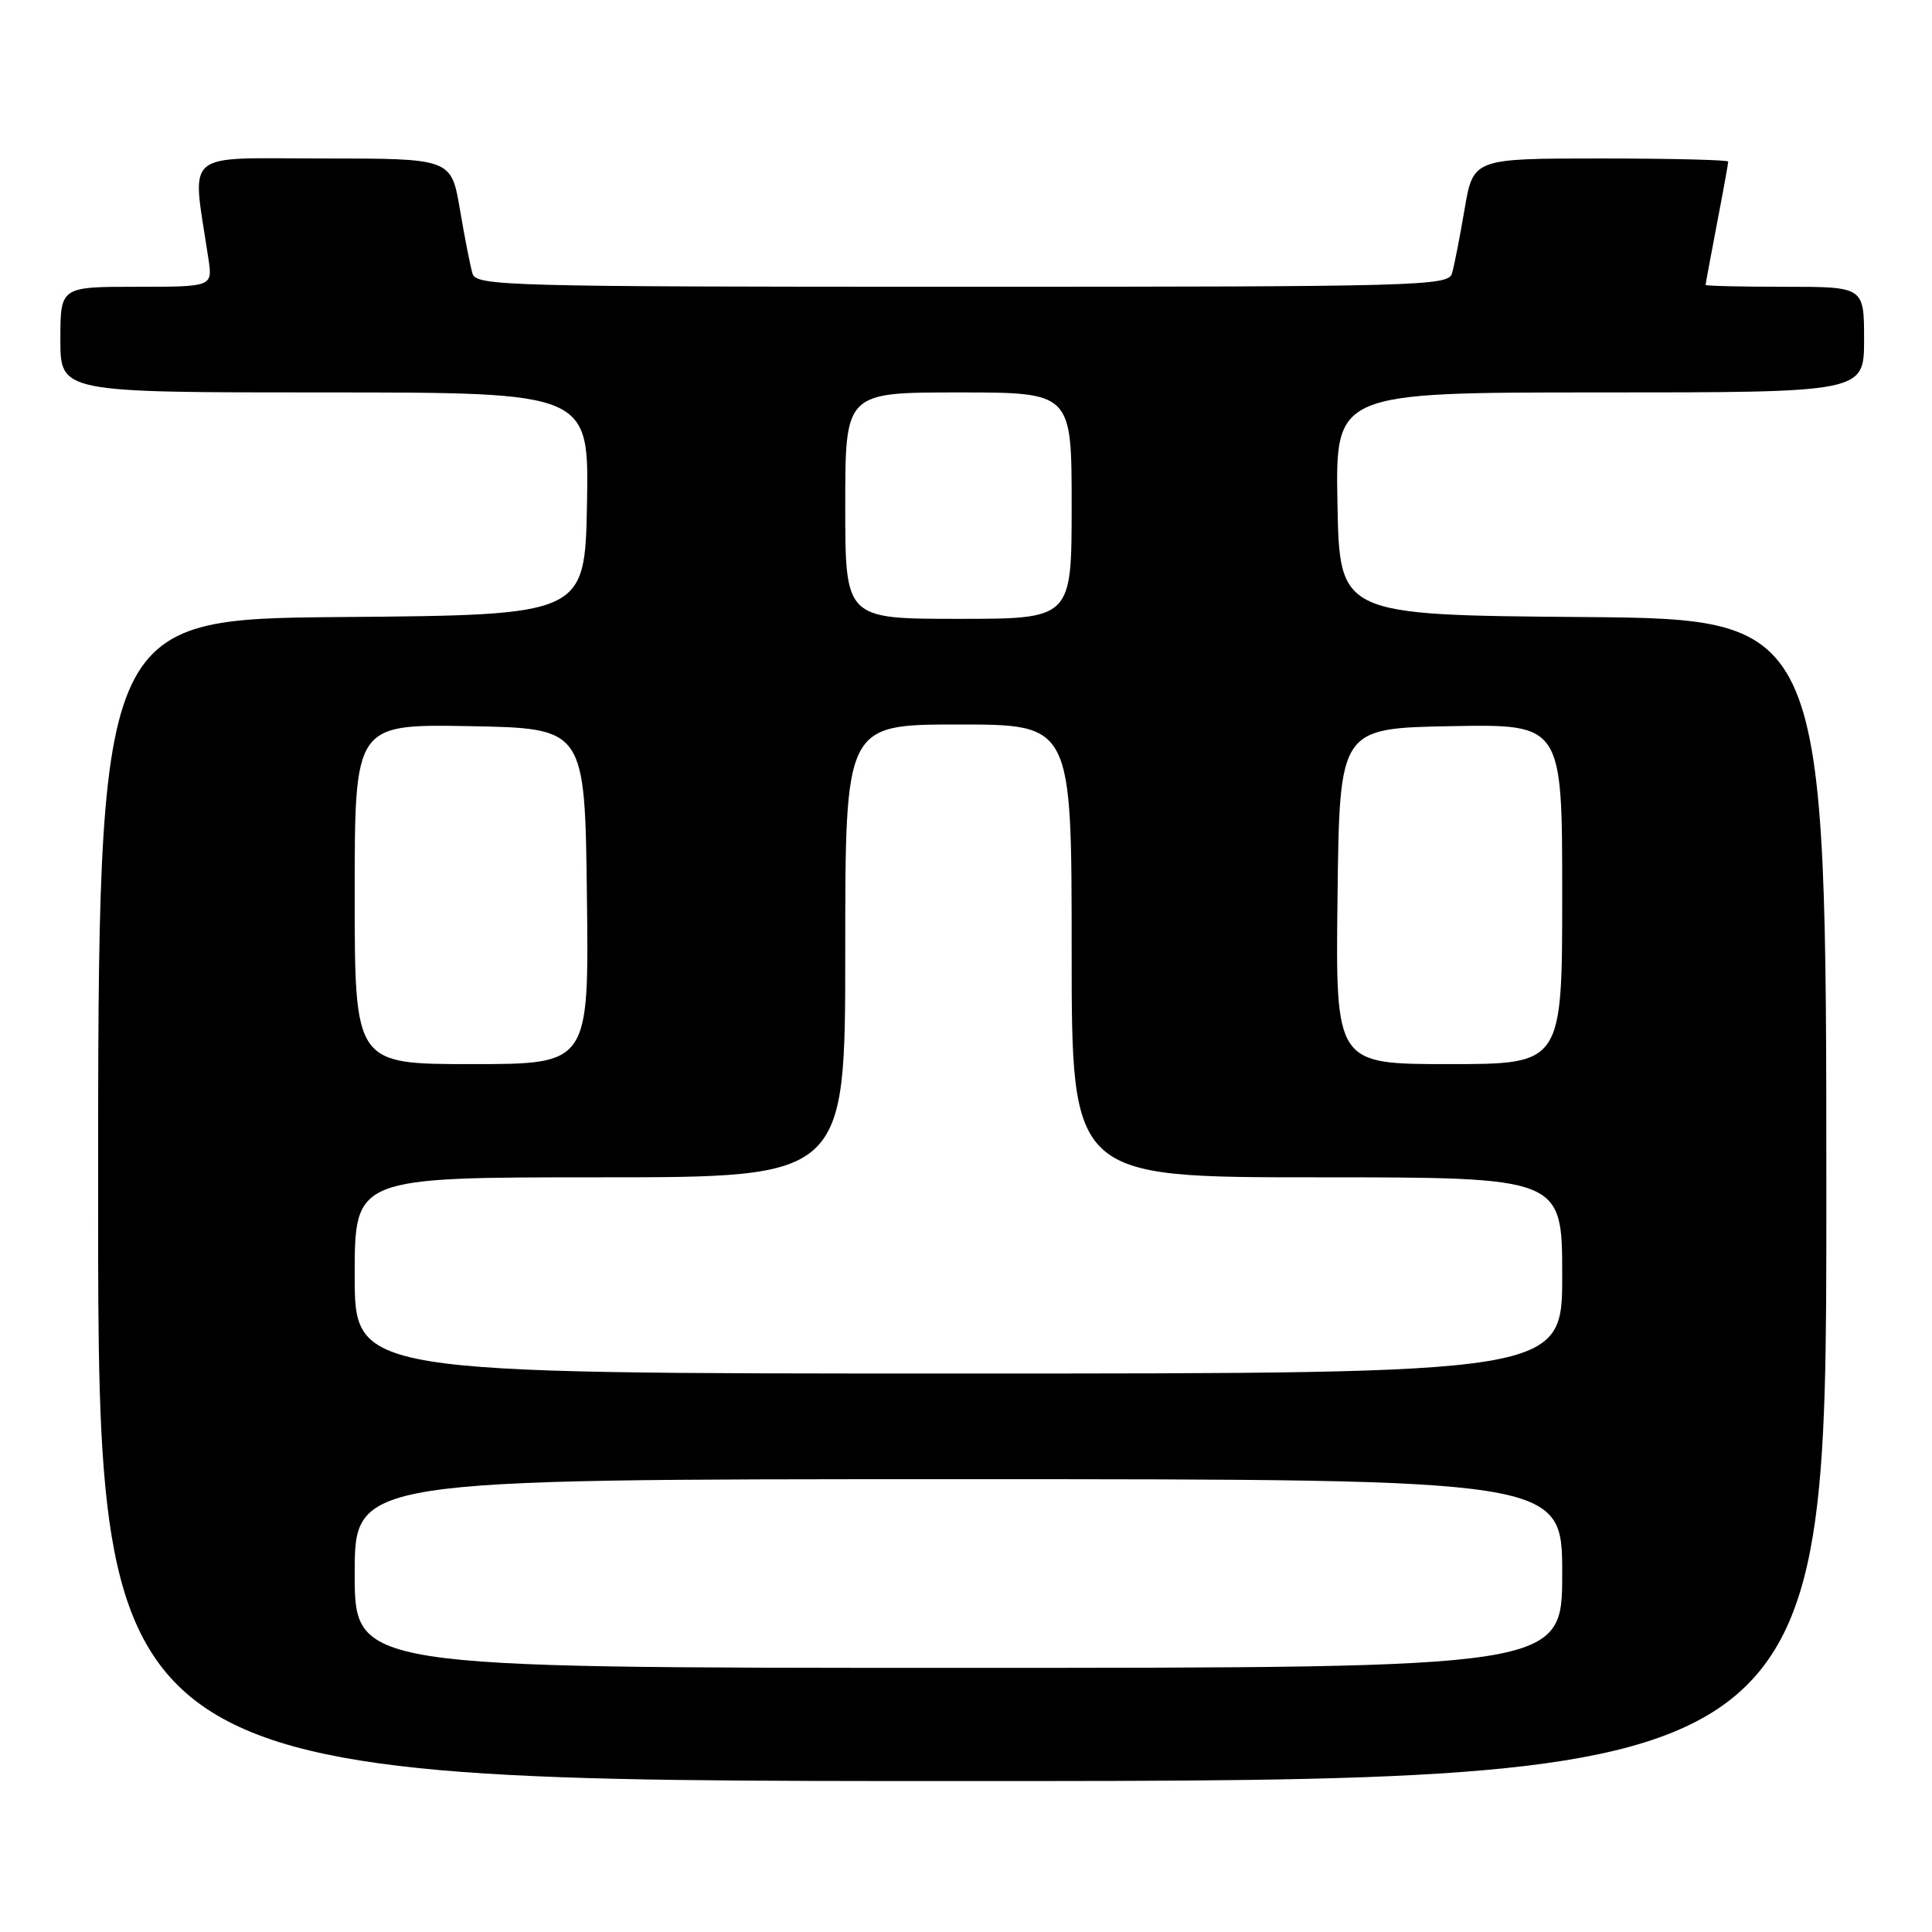 <?xml version="1.0" encoding="UTF-8" standalone="no"?>
<!DOCTYPE svg PUBLIC "-//W3C//DTD SVG 1.1//EN" "http://www.w3.org/Graphics/SVG/1.1/DTD/svg11.dtd" >
<svg xmlns="http://www.w3.org/2000/svg" xmlns:xlink="http://www.w3.org/1999/xlink" version="1.1" viewBox="0 0 256 256">
 <g >
 <path fill="currentColor"
d=" M 242.00 159.01 C 242.00 82.03 242.00 82.03 209.75 81.76 C 177.50 81.50 177.50 81.50 177.22 66.75 C 176.95 52.00 176.95 52.00 211.97 52.00 C 247.00 52.00 247.00 52.00 247.00 45.00 C 247.00 38.00 247.00 38.00 236.50 38.00 C 230.72 38.00 226.00 37.89 226.00 37.75 C 226.00 37.61 226.68 33.97 227.50 29.66 C 228.33 25.35 229.00 21.64 229.00 21.41 C 229.00 21.19 221.40 21.00 212.10 21.00 C 195.21 21.00 195.21 21.00 194.06 27.75 C 193.43 31.46 192.68 35.29 192.39 36.25 C 191.90 37.89 187.93 38.00 127.50 38.00 C 67.07 38.00 63.10 37.89 62.61 36.25 C 62.32 35.29 61.57 31.46 60.94 27.75 C 59.79 21.00 59.79 21.00 42.78 21.00 C 23.88 21.00 25.43 19.65 27.61 34.25 C 28.18 38.00 28.18 38.00 18.09 38.00 C 8.00 38.00 8.00 38.00 8.00 45.00 C 8.00 52.00 8.00 52.00 43.03 52.00 C 78.05 52.00 78.05 52.00 77.78 66.75 C 77.50 81.50 77.50 81.50 45.25 81.76 C 13.00 82.03 13.00 82.03 13.00 159.01 C 13.00 236.00 13.00 236.00 127.50 236.00 C 242.00 236.00 242.00 236.00 242.00 159.01 Z  M 47.00 208.50 C 47.00 196.00 47.00 196.00 127.00 196.00 C 207.00 196.00 207.00 196.00 207.00 208.50 C 207.00 221.00 207.00 221.00 127.00 221.00 C 47.00 221.00 47.00 221.00 47.00 208.50 Z  M 47.00 169.00 C 47.00 156.00 47.00 156.00 79.50 156.00 C 112.00 156.00 112.00 156.00 112.00 126.00 C 112.00 96.00 112.00 96.00 127.00 96.00 C 142.00 96.00 142.00 96.00 142.00 126.00 C 142.00 156.00 142.00 156.00 174.50 156.00 C 207.00 156.00 207.00 156.00 207.00 169.00 C 207.00 182.00 207.00 182.00 127.00 182.00 C 47.00 182.00 47.00 182.00 47.00 169.00 Z  M 47.00 118.47 C 47.00 95.95 47.00 95.95 62.25 96.22 C 77.50 96.50 77.50 96.50 77.77 118.75 C 78.04 141.00 78.04 141.00 62.52 141.00 C 47.00 141.00 47.00 141.00 47.00 118.47 Z  M 177.23 118.75 C 177.50 96.50 177.50 96.50 192.25 96.22 C 207.00 95.95 207.00 95.95 207.00 118.47 C 207.00 141.00 207.00 141.00 191.98 141.00 C 176.96 141.00 176.96 141.00 177.23 118.75 Z  M 112.00 67.00 C 112.00 52.00 112.00 52.00 127.00 52.00 C 142.00 52.00 142.00 52.00 142.00 67.00 C 142.00 82.00 142.00 82.00 127.00 82.00 C 112.00 82.00 112.00 82.00 112.00 67.00 Z "/>
</g>
</svg>